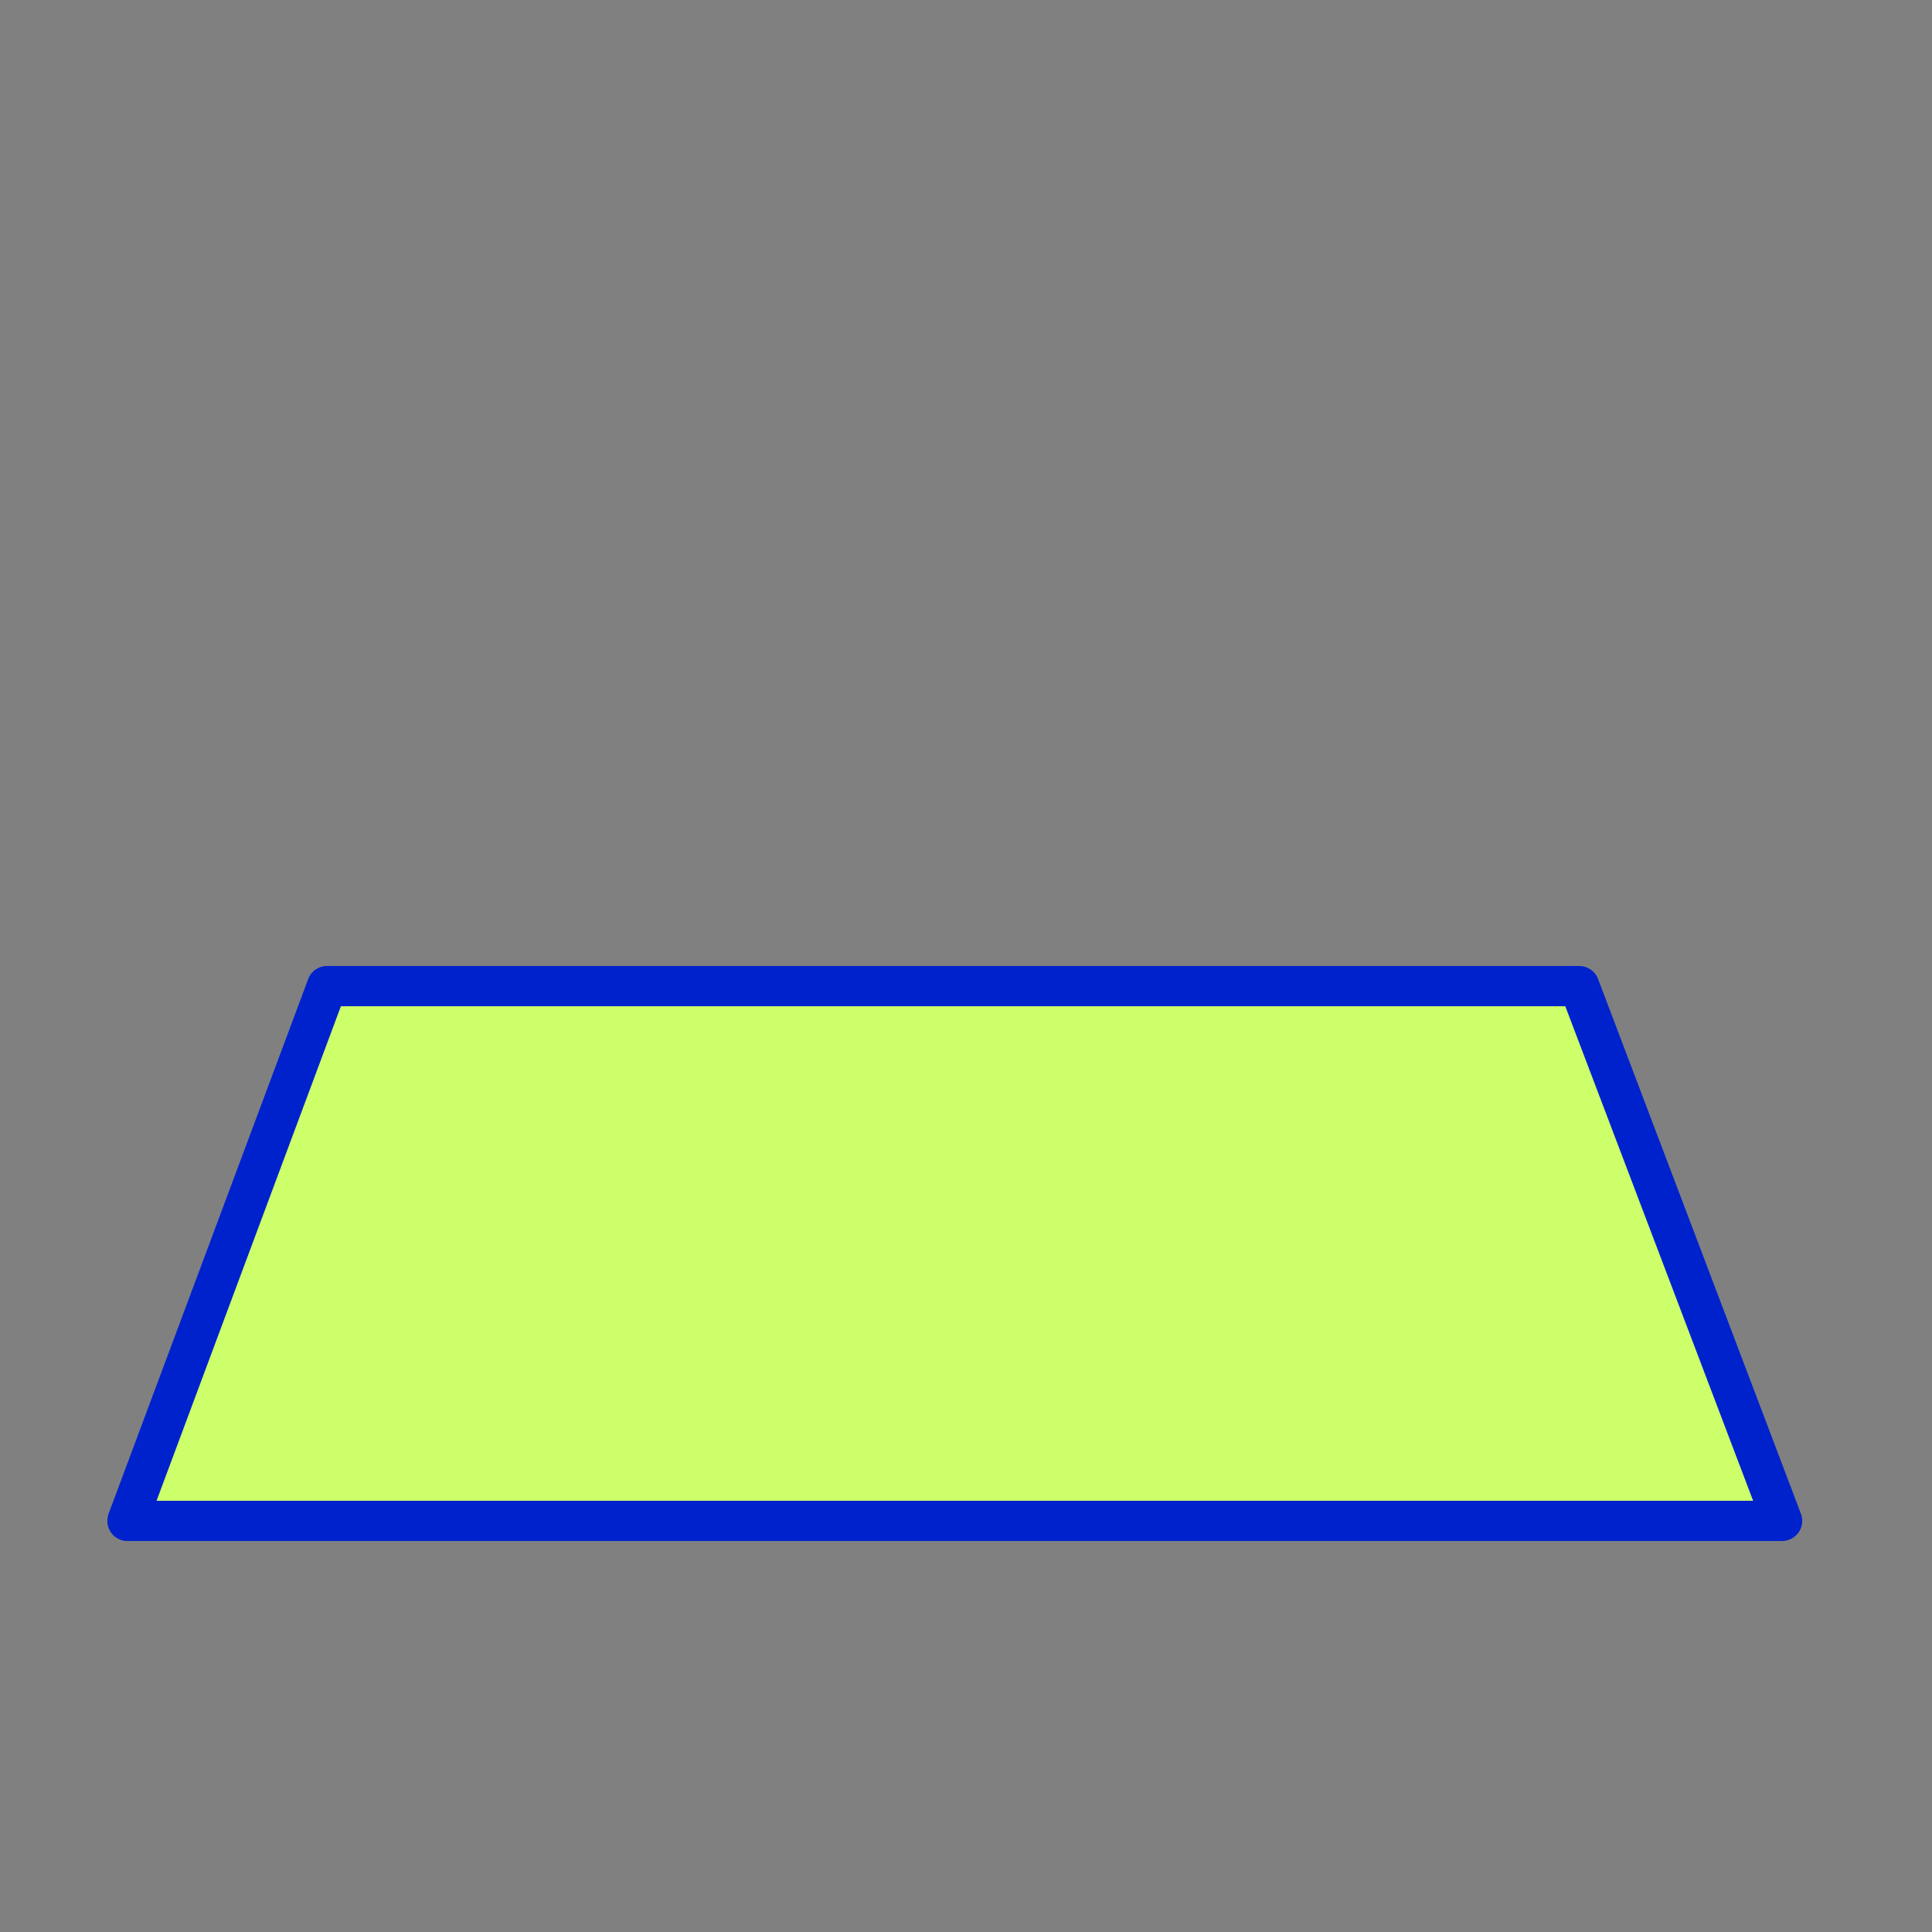 <svg width="72" height="72" viewBox="0 0 72 72" fill="none" xmlns="http://www.w3.org/2000/svg">
    <rect x="0" y="0" width="72" height="72" fill="#808080" stroke="none"/>
    <path d="M66.414 56.68H4.754L12.184 36.75H58.854L66.414 56.68Z" fill="#CCFF69"/>
    <path d="M66.414 57.43H4.754C4.504 57.43 4.274 57.31 4.134 57.11C3.994 56.91 3.964 56.65 4.044 56.42L11.484 36.49C11.594 36.19 11.874 36 12.184 36H58.854C59.164 36 59.444 36.19 59.554 36.48L67.114 56.41C67.204 56.64 67.174 56.9 67.034 57.1C66.894 57.3 66.664 57.43 66.414 57.43ZM5.834 55.93H65.334L58.334 37.5H12.704L5.834 55.93Z" fill="#0022CD"/>
</svg>
